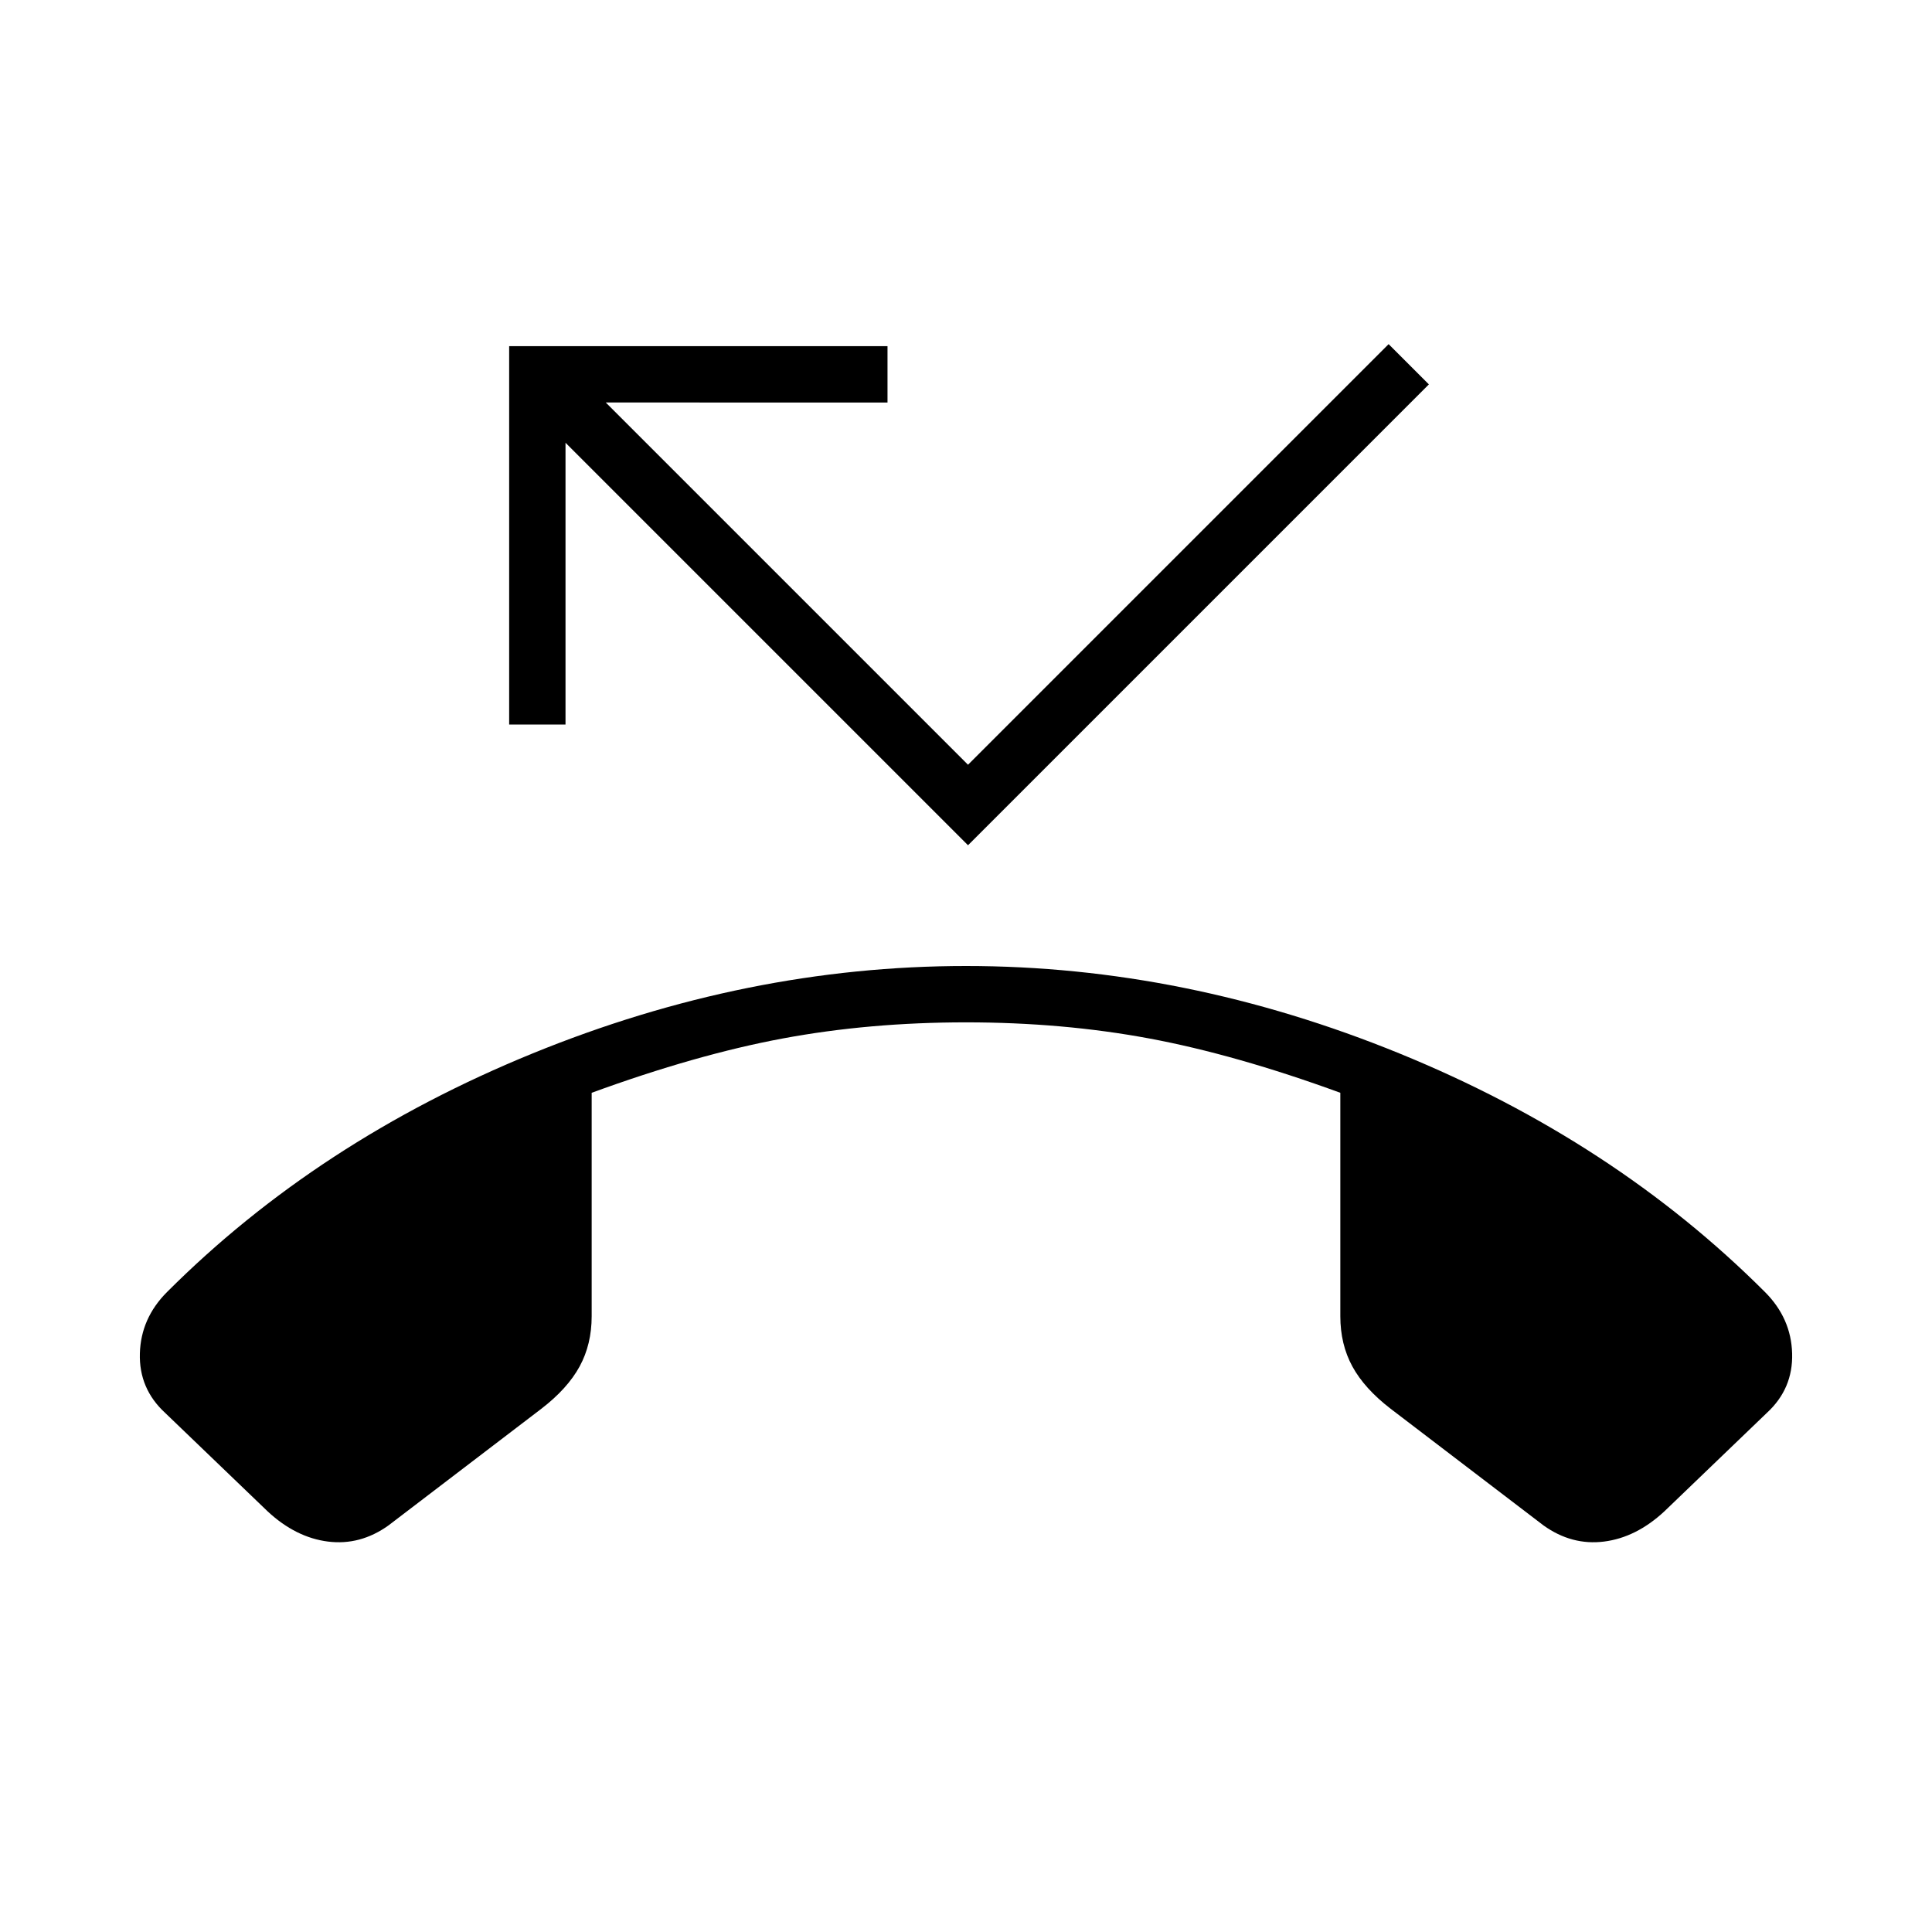 <svg xmlns="http://www.w3.org/2000/svg" height="24" viewBox="0 -960 960 960" width="24"><path d="m133-209-51-49q-13-12-12.5-29.5T83-318q75-75 181.5-118.5T480-480q109 0 215.5 43.5T877-318q13 13 13.5 30.5T878-258l-51 49q-14 13-30 15t-30-8l-76-58q-13-10-19-21t-6-25v-111q-52-19-95-27t-91-8q-48 0-91 8t-95 27v111q0 14-6 25t-19 21l-76 58q-14 10-30 8t-30-15Zm348-331L281-740v140h-28v-188h188v28H301l180 180 209-209 20 20-229 229Z"/></svg>
